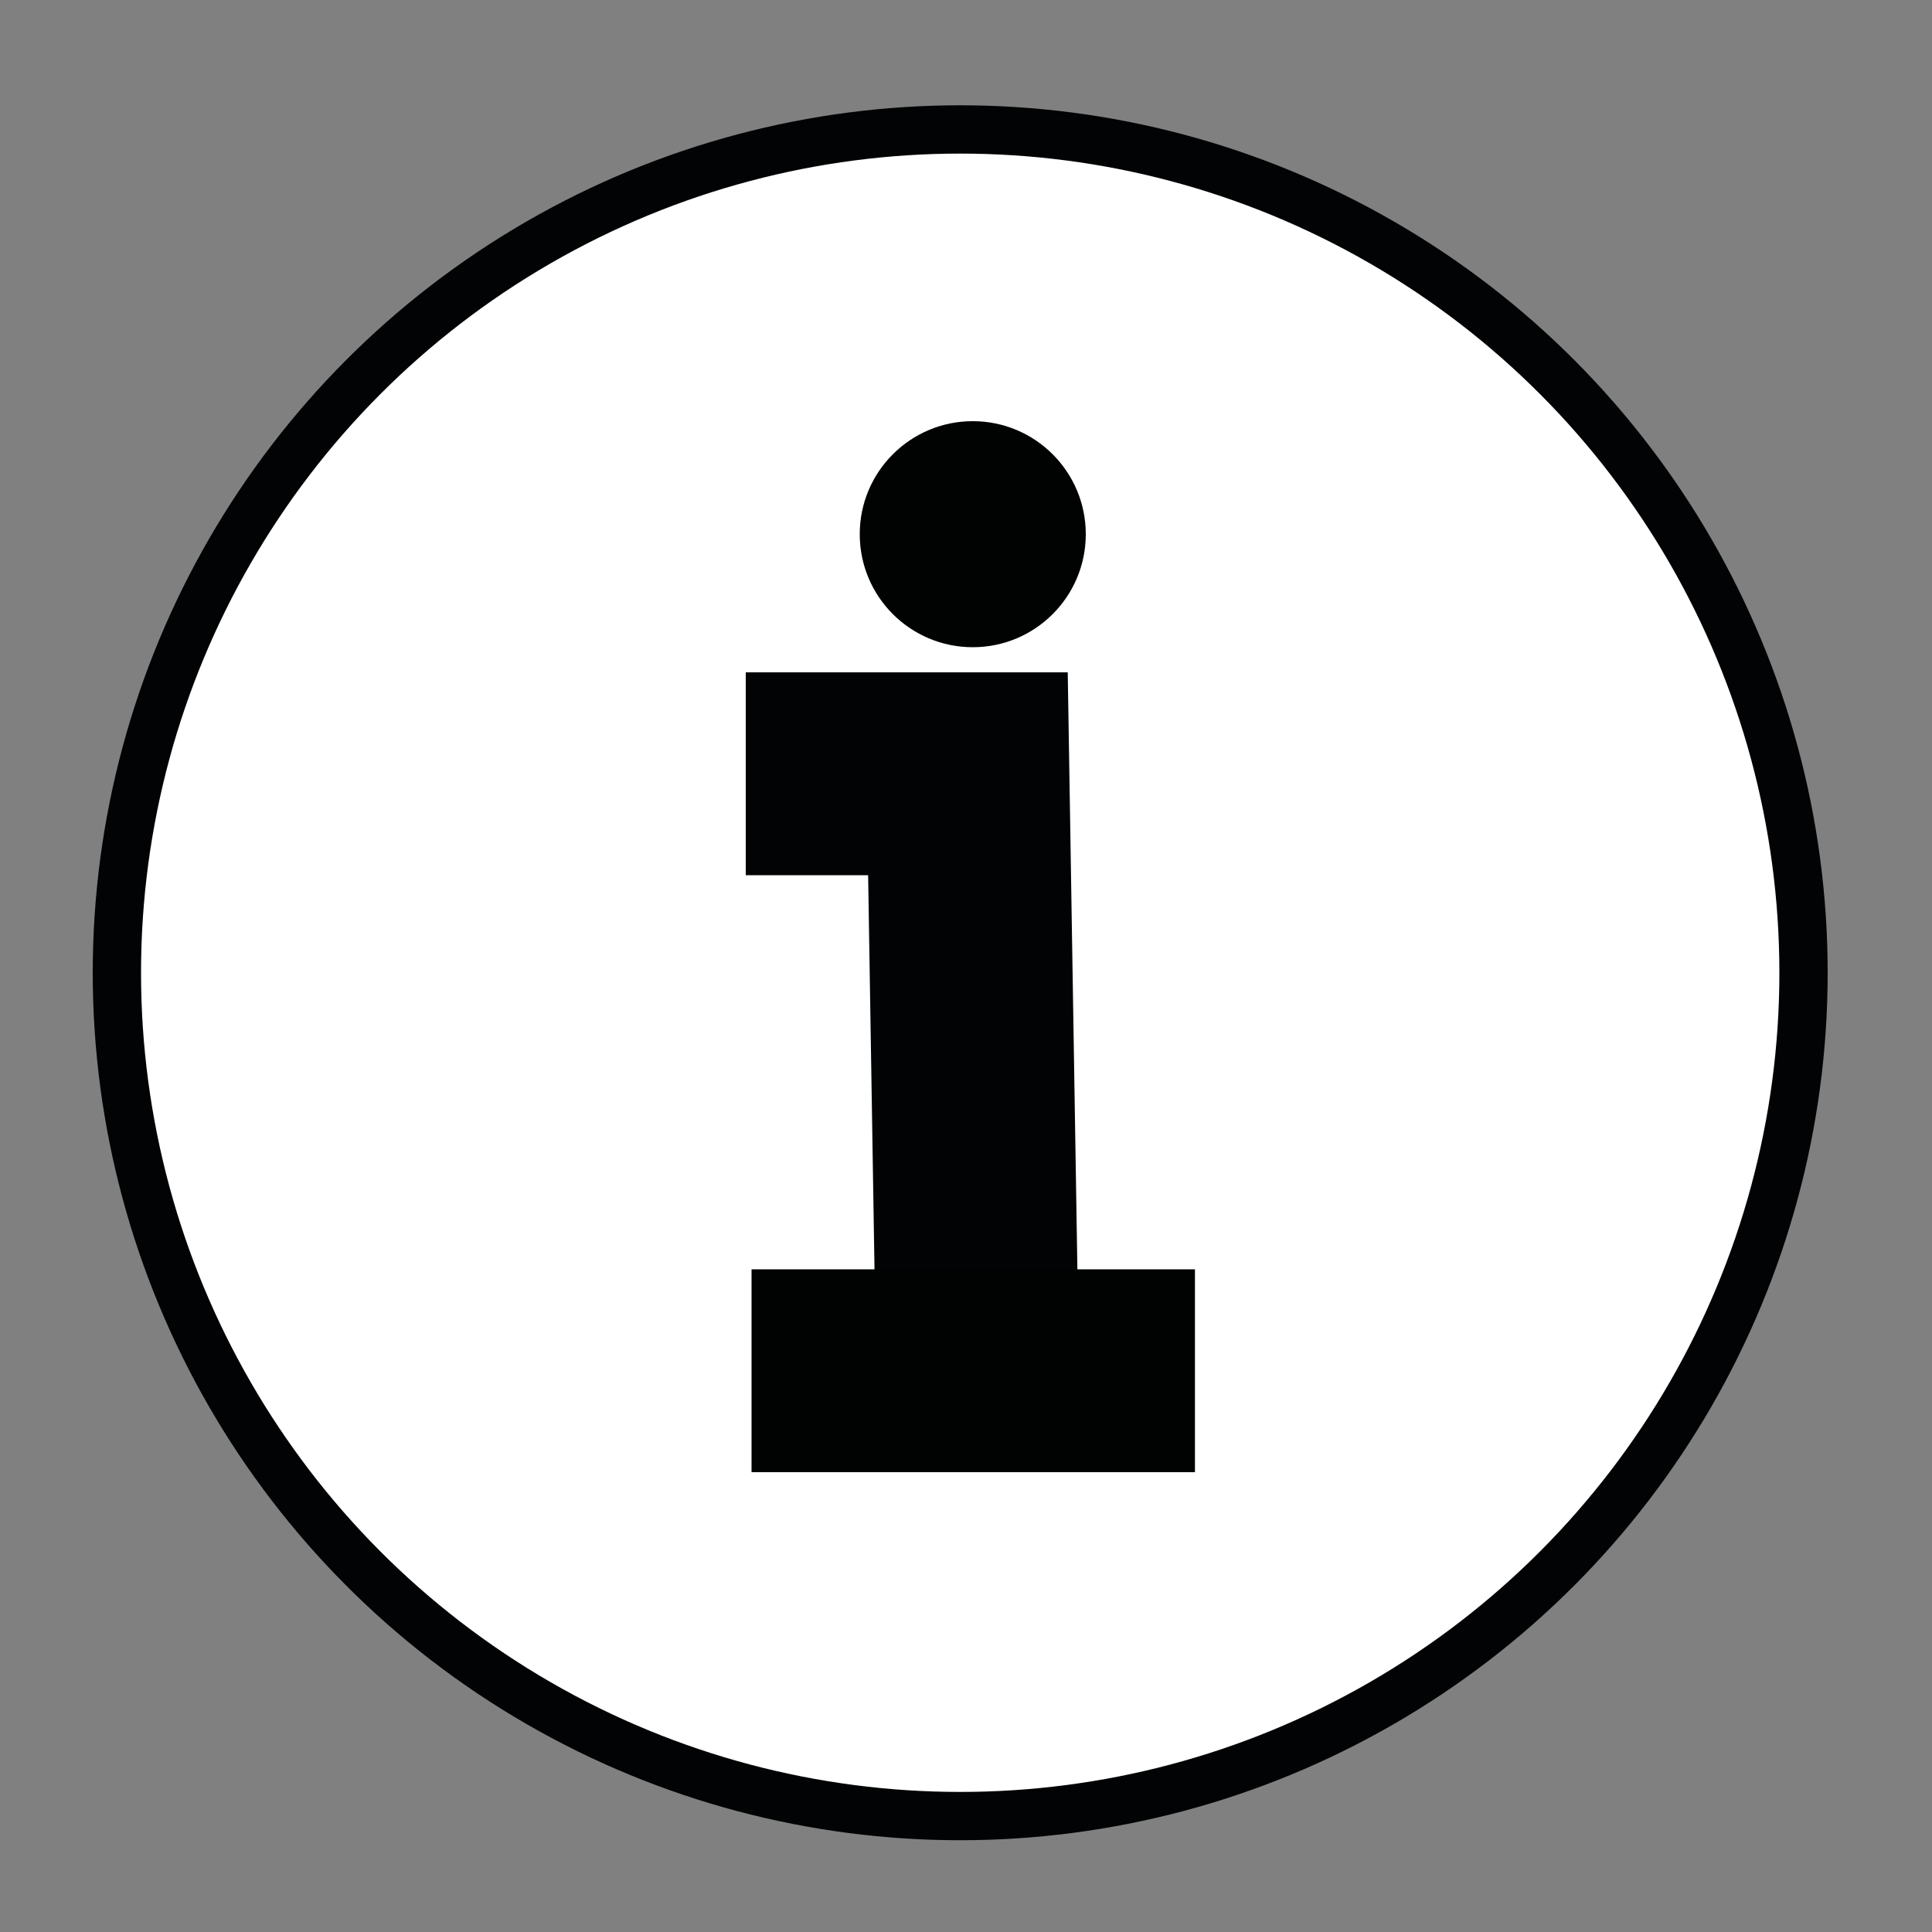<?xml version="1.0" encoding="utf-8"?>
<!-- Generator: Adobe Illustrator 24.1.1, SVG Export Plug-In . SVG Version: 6.00 Build 0)  -->
<svg version="1.1" id="Capa_1" xmlns="http://www.w3.org/2000/svg" xmlns:xlink="http://www.w3.org/1999/xlink" x="0px" y="0px"
	 viewBox="0 0 200 200" style="enable-background:new 0 0 200 200;" xml:space="preserve">
<rect x="0" y="0" width="200" height="200" fill="#808080" stroke="none"/>
<style type="text/css">
	.st0{fill:#FFFFFF;stroke:#020304;stroke-miterlimit:10;}
	.st1{fill:#010202;}
	.st2{fill:none;stroke:#020304;stroke-width:21;stroke-miterlimit:10;}
	.st3{fill:none;stroke:#010202;stroke-width:21;stroke-miterlimit:10;}
	.st4{fill:none;stroke:#020304;stroke-width:5;stroke-miterlimit:10;}
</style>
<circle class="st0" cx="98.7" cy="100.7" r="87.3"/>
<circle class="st1" cx="100.7" cy="55.3" r="11.7"/>
<polyline class="st2" points="77.2,80.1 100.2,80.1 101.2,141.9 "/>
<line class="st3" x1="77.8" y1="141.9" x2="123.7" y2="141.9"/>
<circle class="st4" cx="99.4" cy="100.7" r="87.3"/>
</svg>
